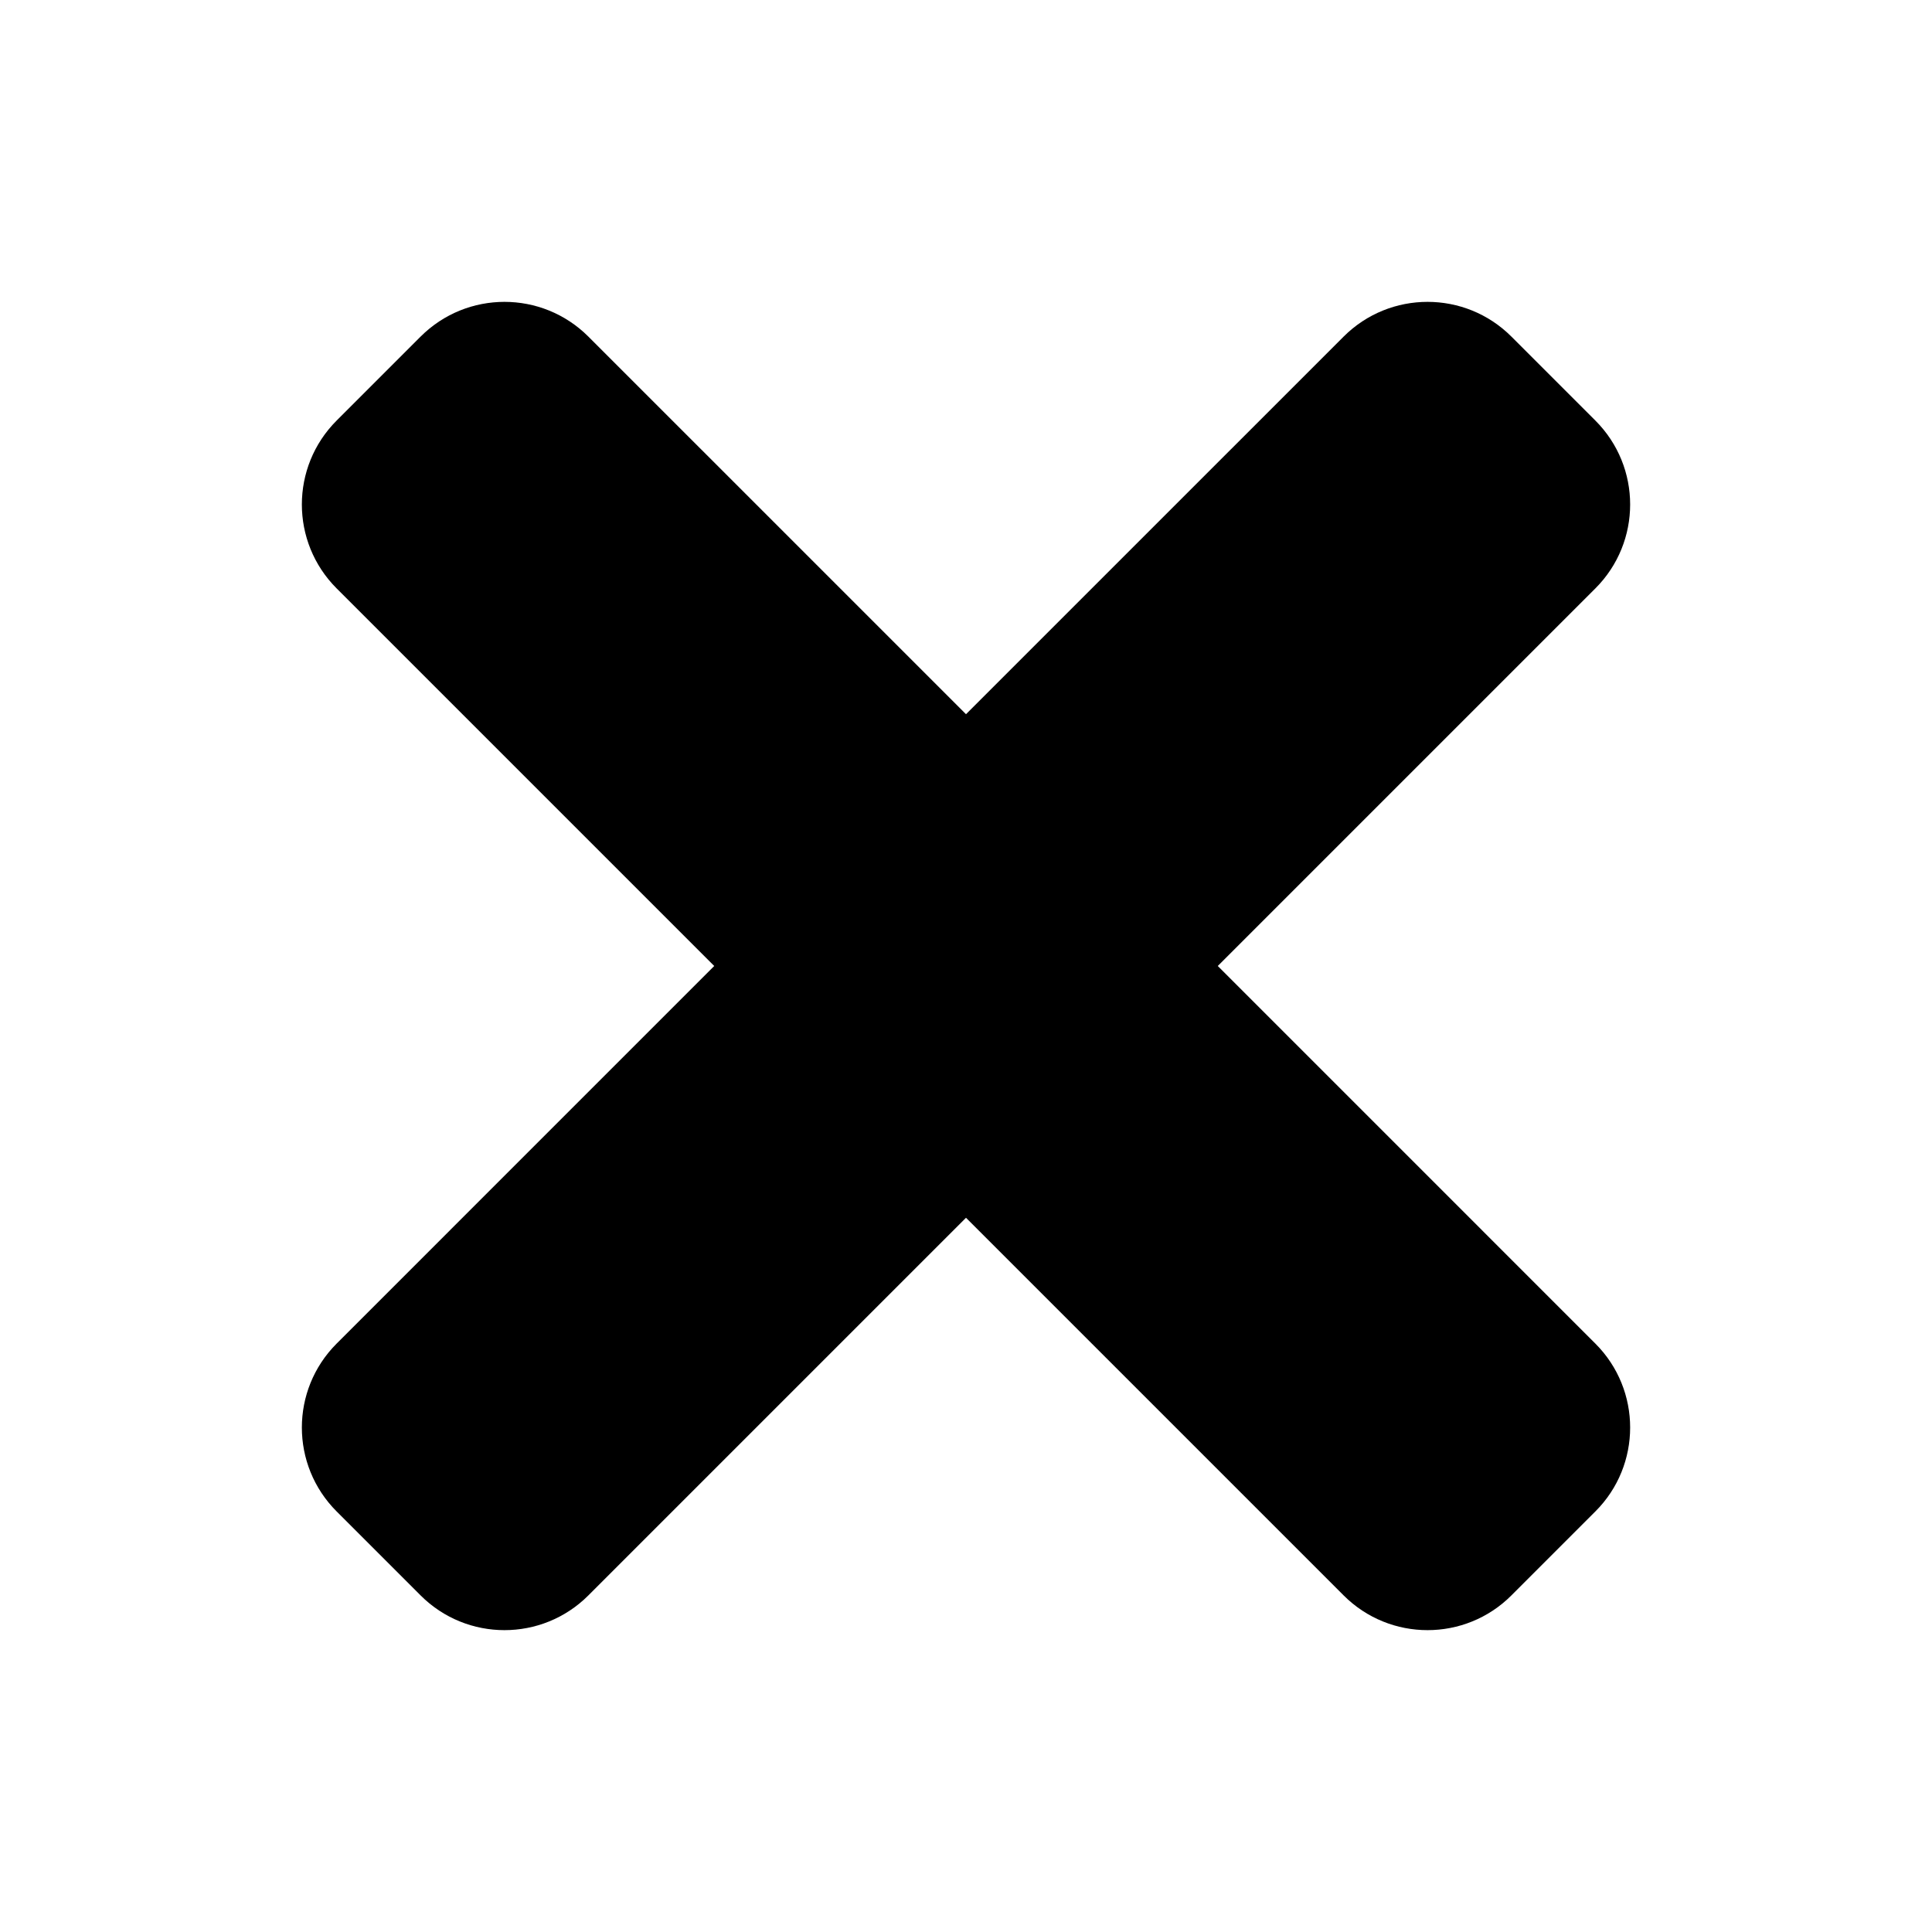 <svg width="25" height="25" viewBox="0 0 25 25" fill="none" xmlns="http://www.w3.org/2000/svg">
<path d="M15.758 12.5L20.644 7.614C21.244 7.014 21.244 6.042 20.644 5.442L19.558 4.356C18.959 3.756 17.986 3.756 17.386 4.356L12.5 9.242L7.614 4.356C7.014 3.756 6.042 3.756 5.442 4.356L4.356 5.442C3.756 6.042 3.756 7.014 4.356 7.614L9.242 12.5L4.356 17.386C3.756 17.986 3.756 18.958 4.356 19.558L5.442 20.644C6.042 21.244 7.014 21.244 7.614 20.644L12.5 15.758L17.386 20.644C17.986 21.244 18.959 21.244 19.558 20.644L20.644 19.558C21.244 18.959 21.244 17.986 20.644 17.386L15.758 12.5Z" fill="black"/>
</svg>
